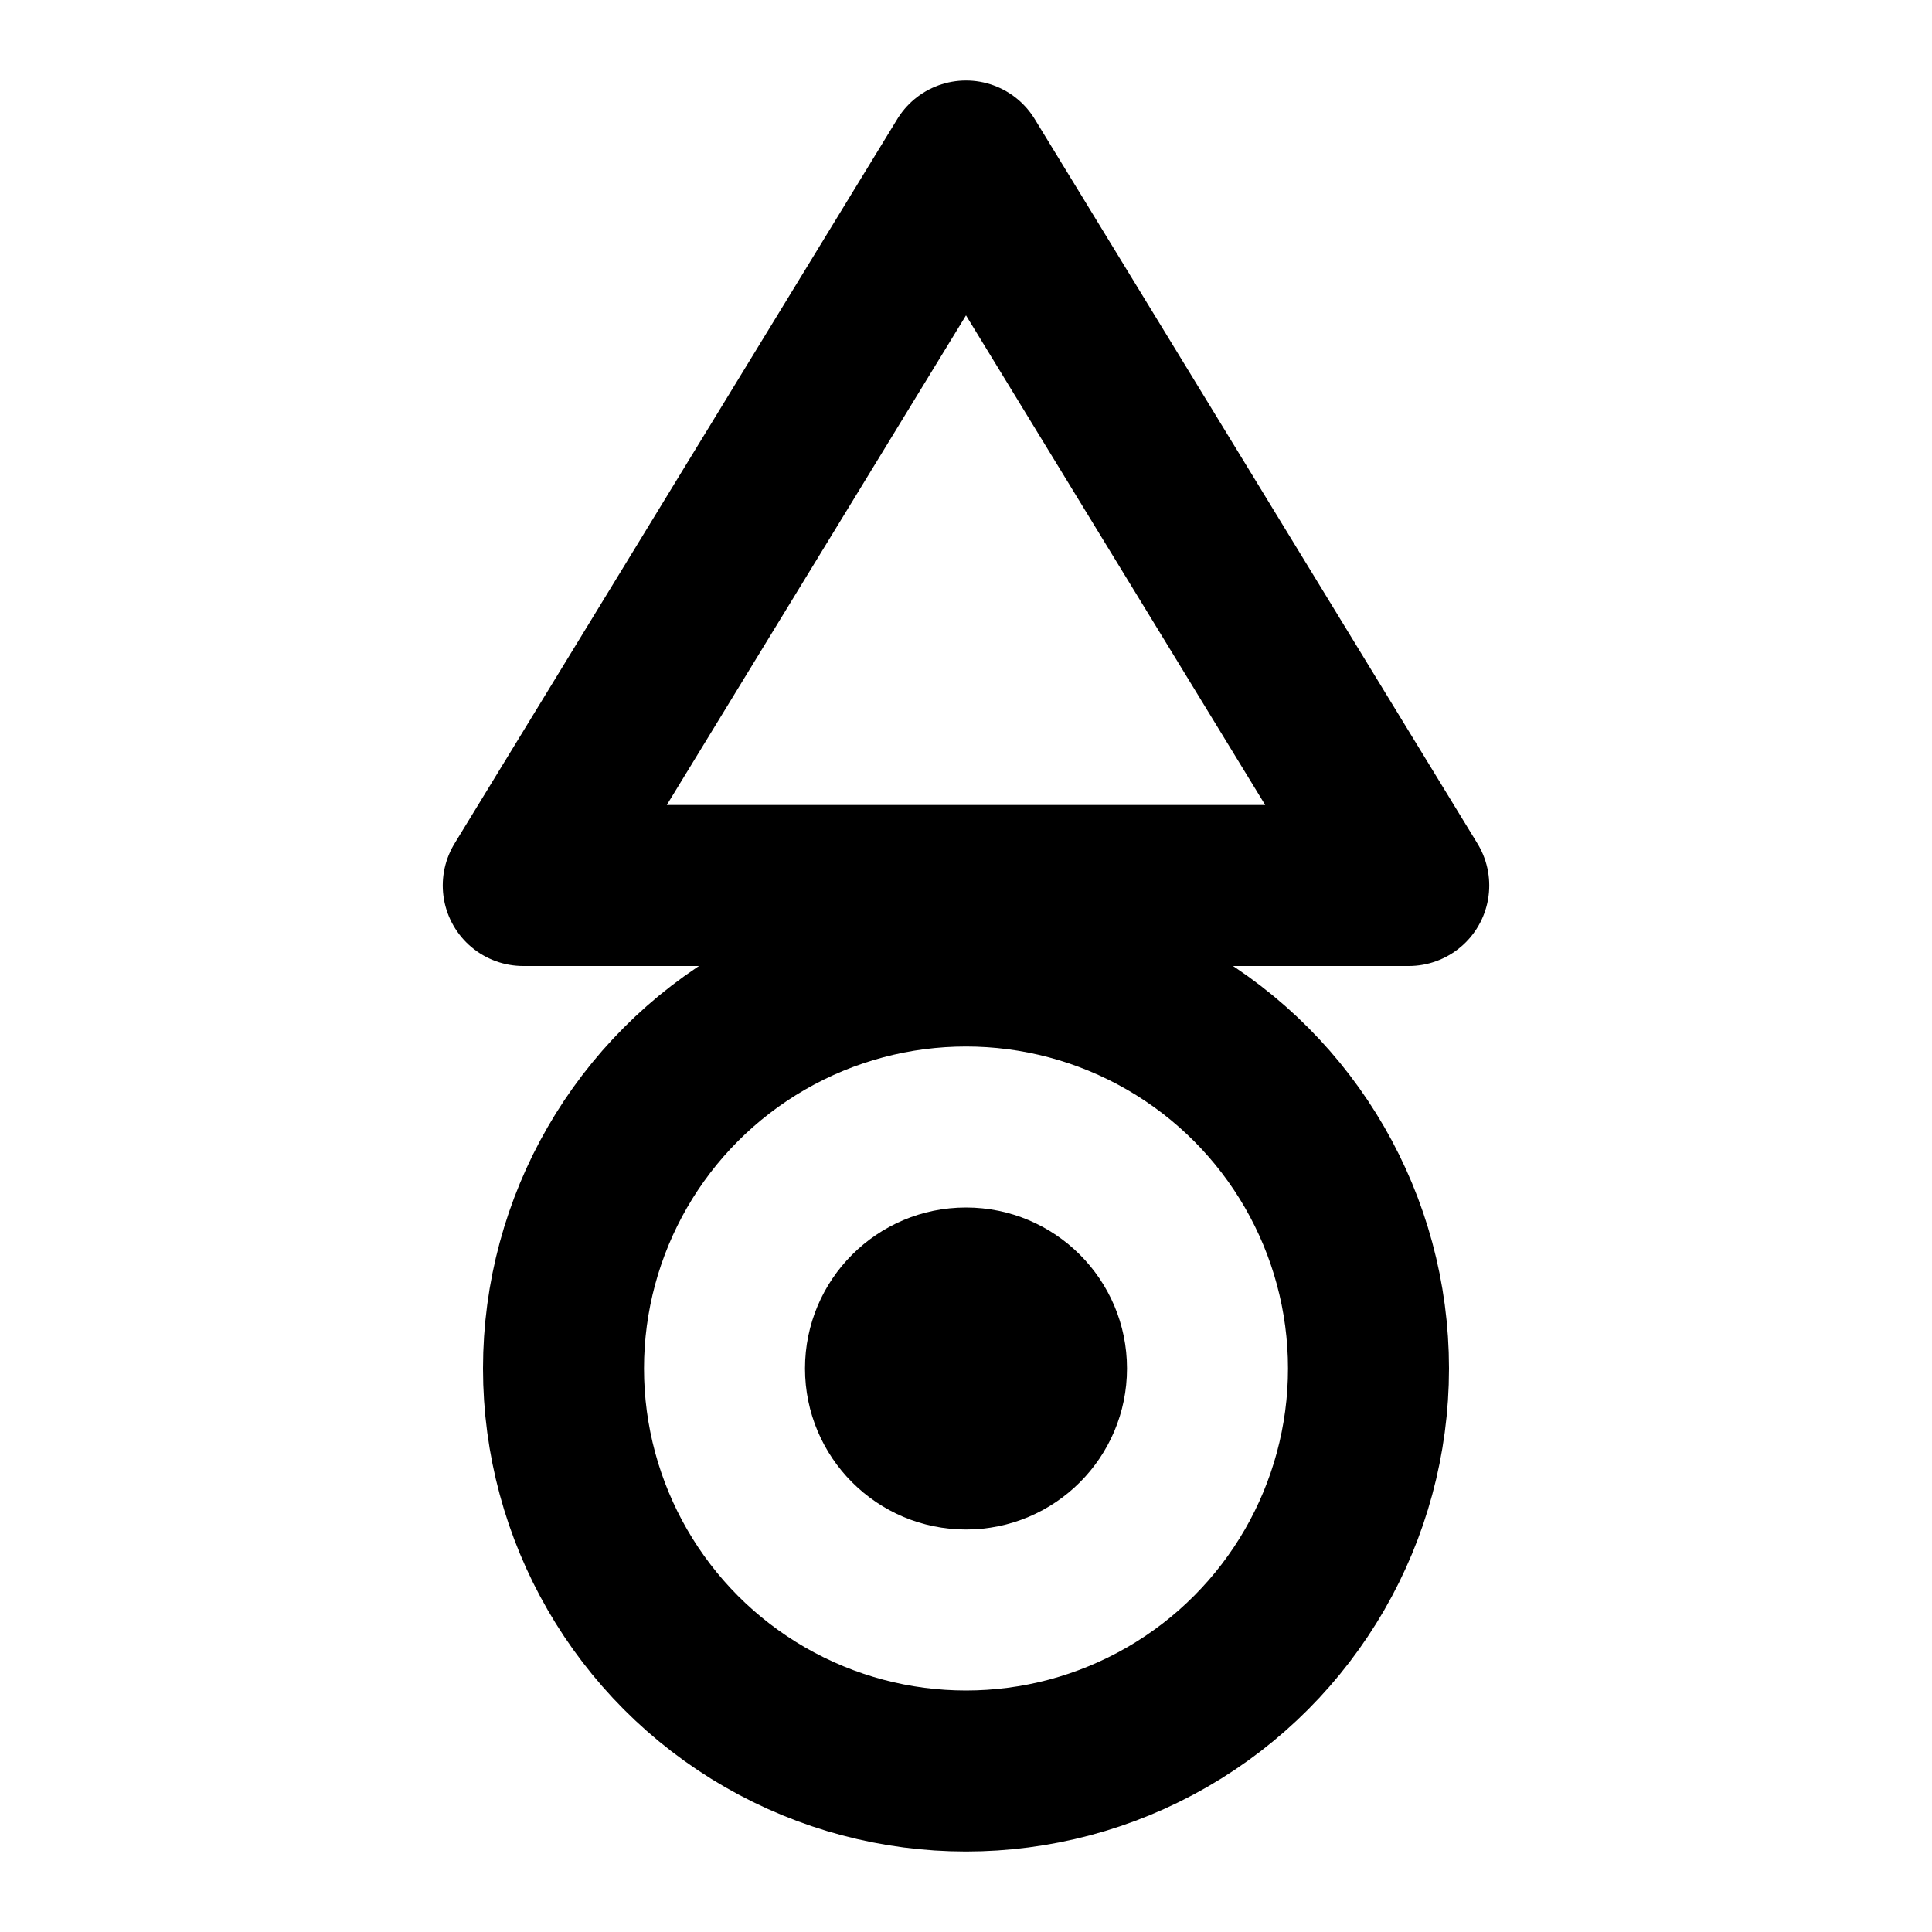 <svg width="24" height="24" viewBox="0 0 24 24" fill="none" xmlns="http://www.w3.org/2000/svg">
  <path d="M12 2L6.5 11H17.5L12 2Z" stroke="currentColor" stroke-width="2" stroke-linecap="round" stroke-linejoin="round"/>
  <circle cx="12" cy="17" r="5" stroke="currentColor" stroke-width="2"/>
  <circle cx="12" cy="17" r="2" fill="currentColor"/>
</svg>